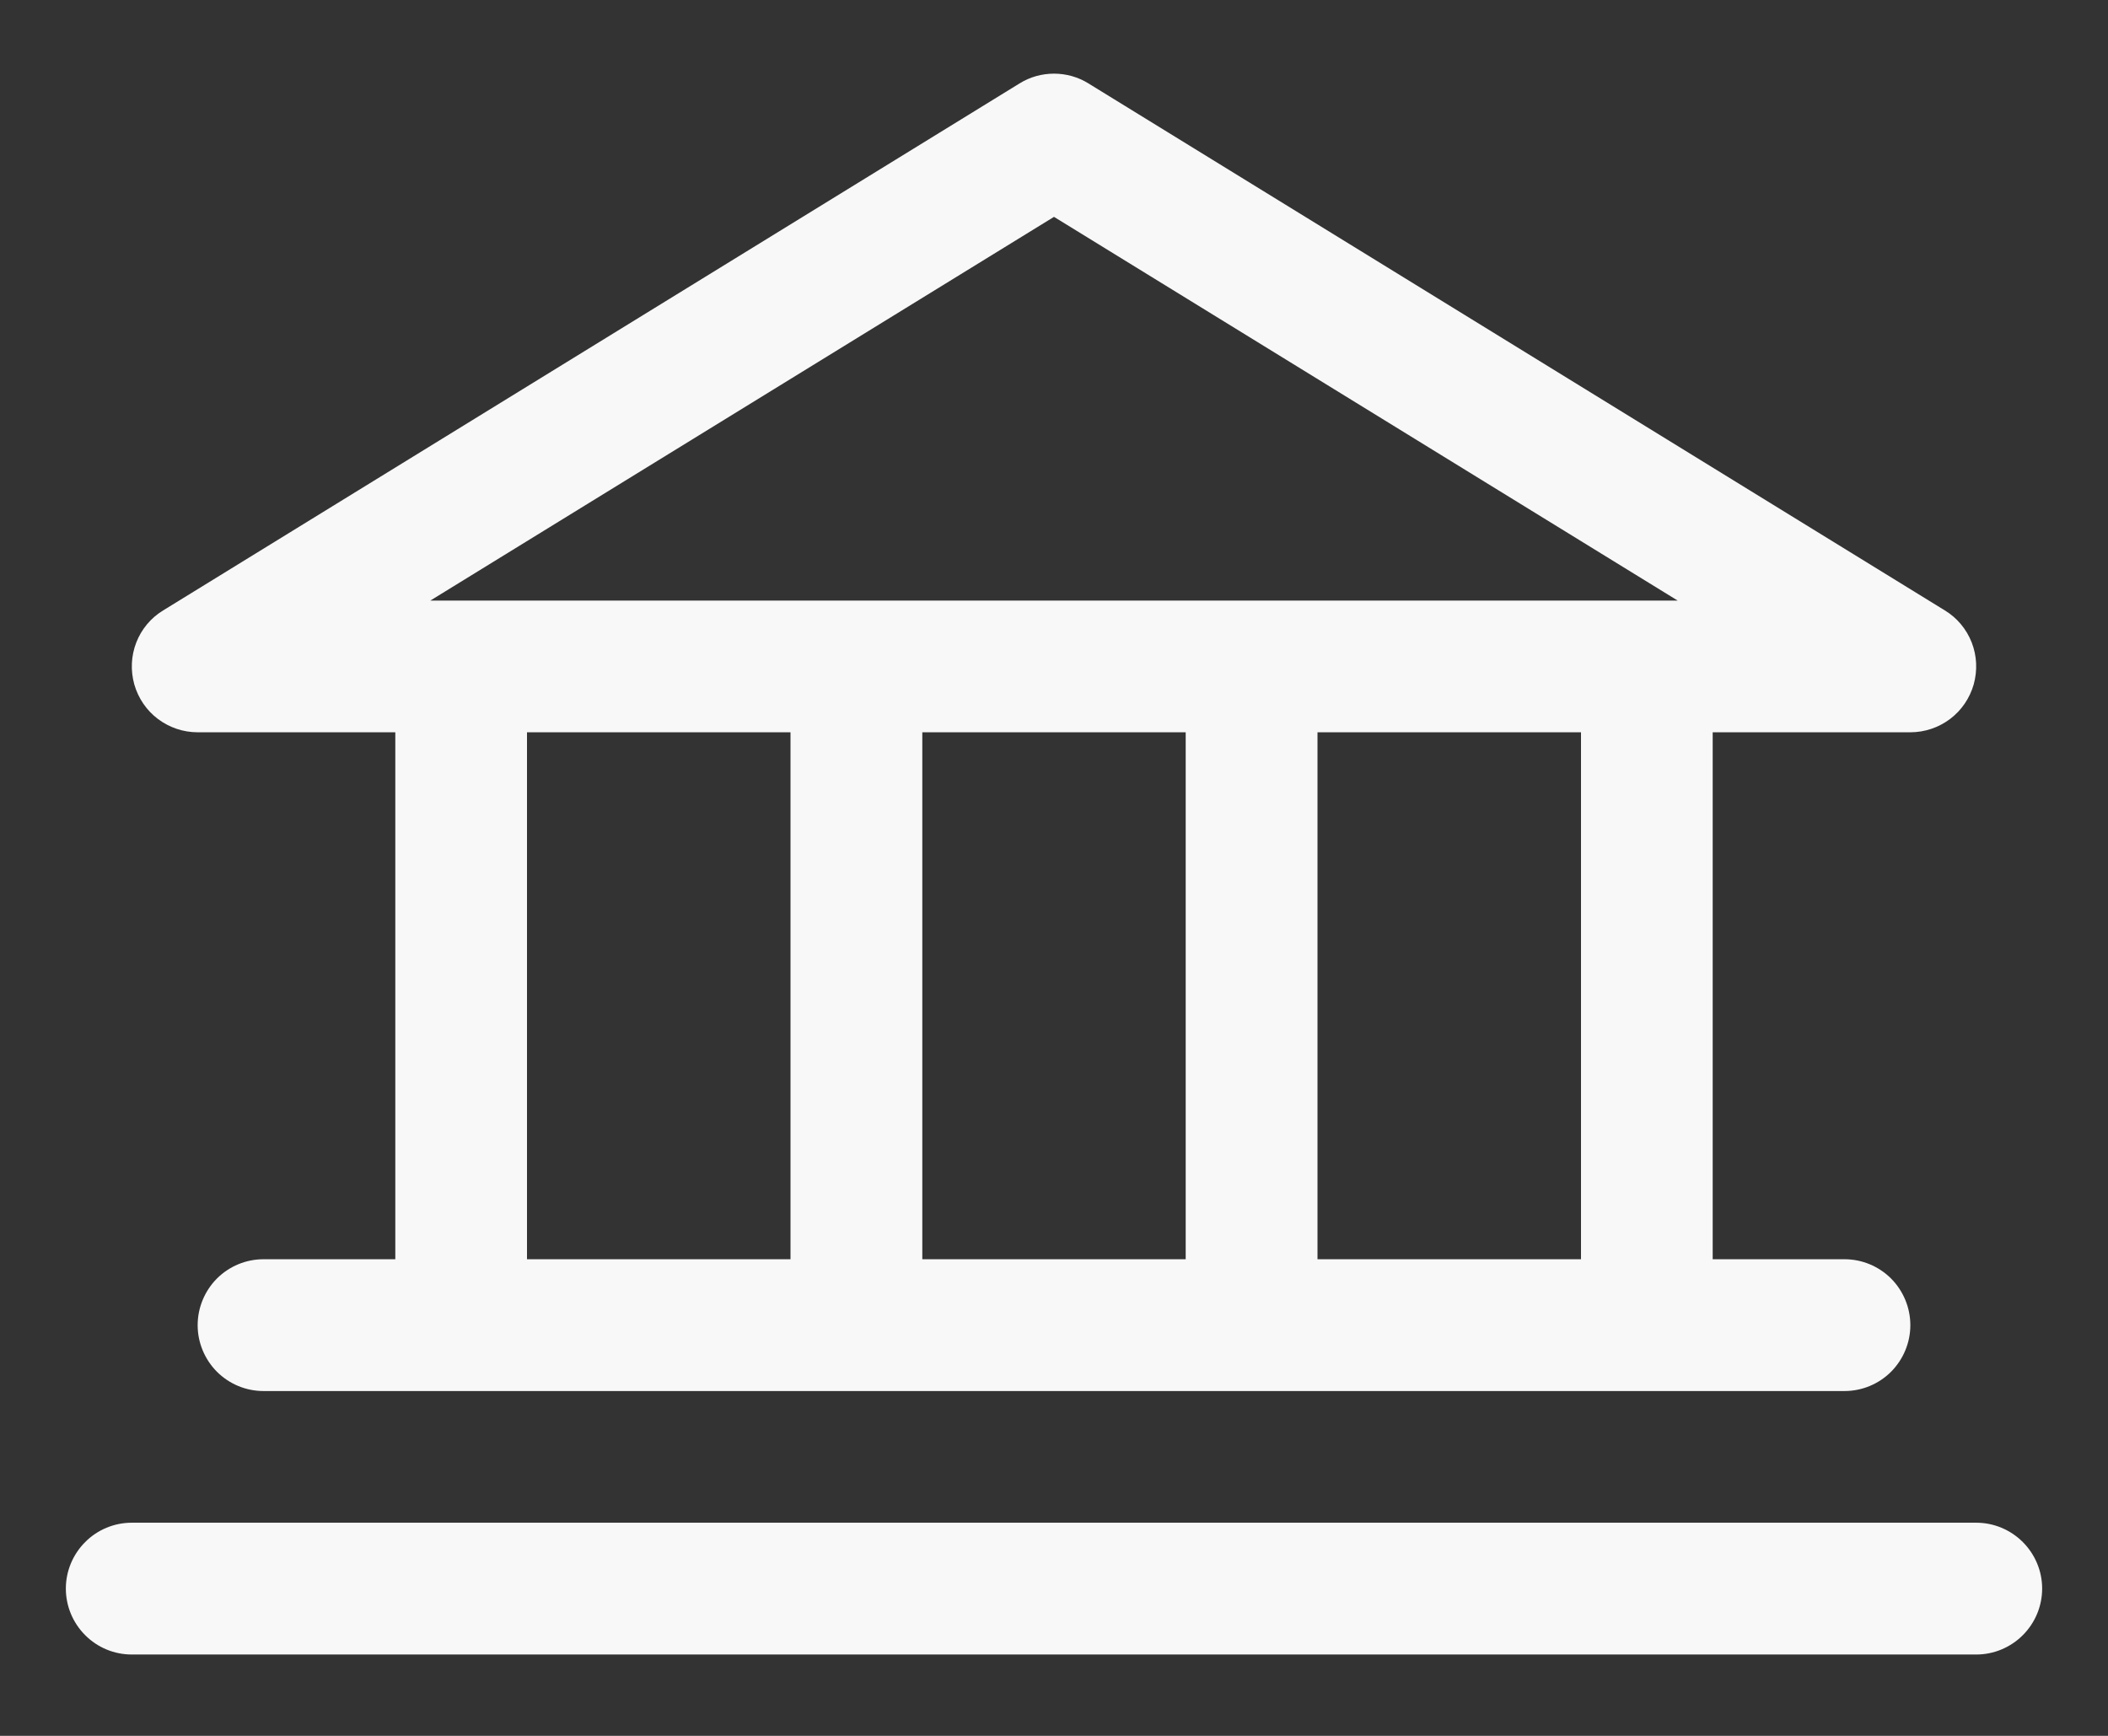 <svg width="17" height="14" viewBox="0 0 17 14" fill="none" xmlns="http://www.w3.org/2000/svg">
<rect x="0" y="0" width="17" height="14" fill="#333333" stroke="none"/>
<path d="M1.594 5.906H3.188V10.156H2.125C1.984 10.156 1.849 10.212 1.749 10.312C1.65 10.412 1.594 10.547 1.594 10.688C1.594 10.828 1.65 10.963 1.749 11.063C1.849 11.163 1.984 11.219 2.125 11.219H14.875C15.016 11.219 15.151 11.163 15.251 11.063C15.35 10.963 15.406 10.828 15.406 10.688C15.406 10.547 15.35 10.412 15.251 10.312C15.151 10.212 15.016 10.156 14.875 10.156H13.812V5.906H15.406C15.522 5.906 15.634 5.868 15.726 5.799C15.819 5.729 15.885 5.631 15.917 5.52C15.948 5.408 15.943 5.29 15.901 5.182C15.859 5.074 15.783 4.983 15.684 4.923L8.778 0.673C8.695 0.621 8.598 0.594 8.5 0.594C8.402 0.594 8.305 0.621 8.222 0.673L1.316 4.923C1.217 4.983 1.141 5.074 1.099 5.182C1.057 5.29 1.052 5.408 1.083 5.52C1.115 5.631 1.181 5.729 1.274 5.799C1.366 5.868 1.478 5.906 1.594 5.906ZM4.25 5.906H6.375V10.156H4.25V5.906ZM9.562 5.906V10.156H7.438V5.906H9.562ZM12.75 10.156H10.625V5.906H12.75V10.156ZM8.5 1.749L13.53 4.844H3.47L8.5 1.749ZM16.469 12.812C16.469 12.953 16.413 13.088 16.313 13.188C16.213 13.288 16.078 13.344 15.938 13.344H1.062C0.922 13.344 0.786 13.288 0.687 13.188C0.587 13.088 0.531 12.953 0.531 12.812C0.531 12.672 0.587 12.537 0.687 12.437C0.786 12.337 0.922 12.281 1.062 12.281H15.938C16.078 12.281 16.213 12.337 16.313 12.437C16.413 12.537 16.469 12.672 16.469 12.812Z" fill="#F8F8F8"/>
</svg>
